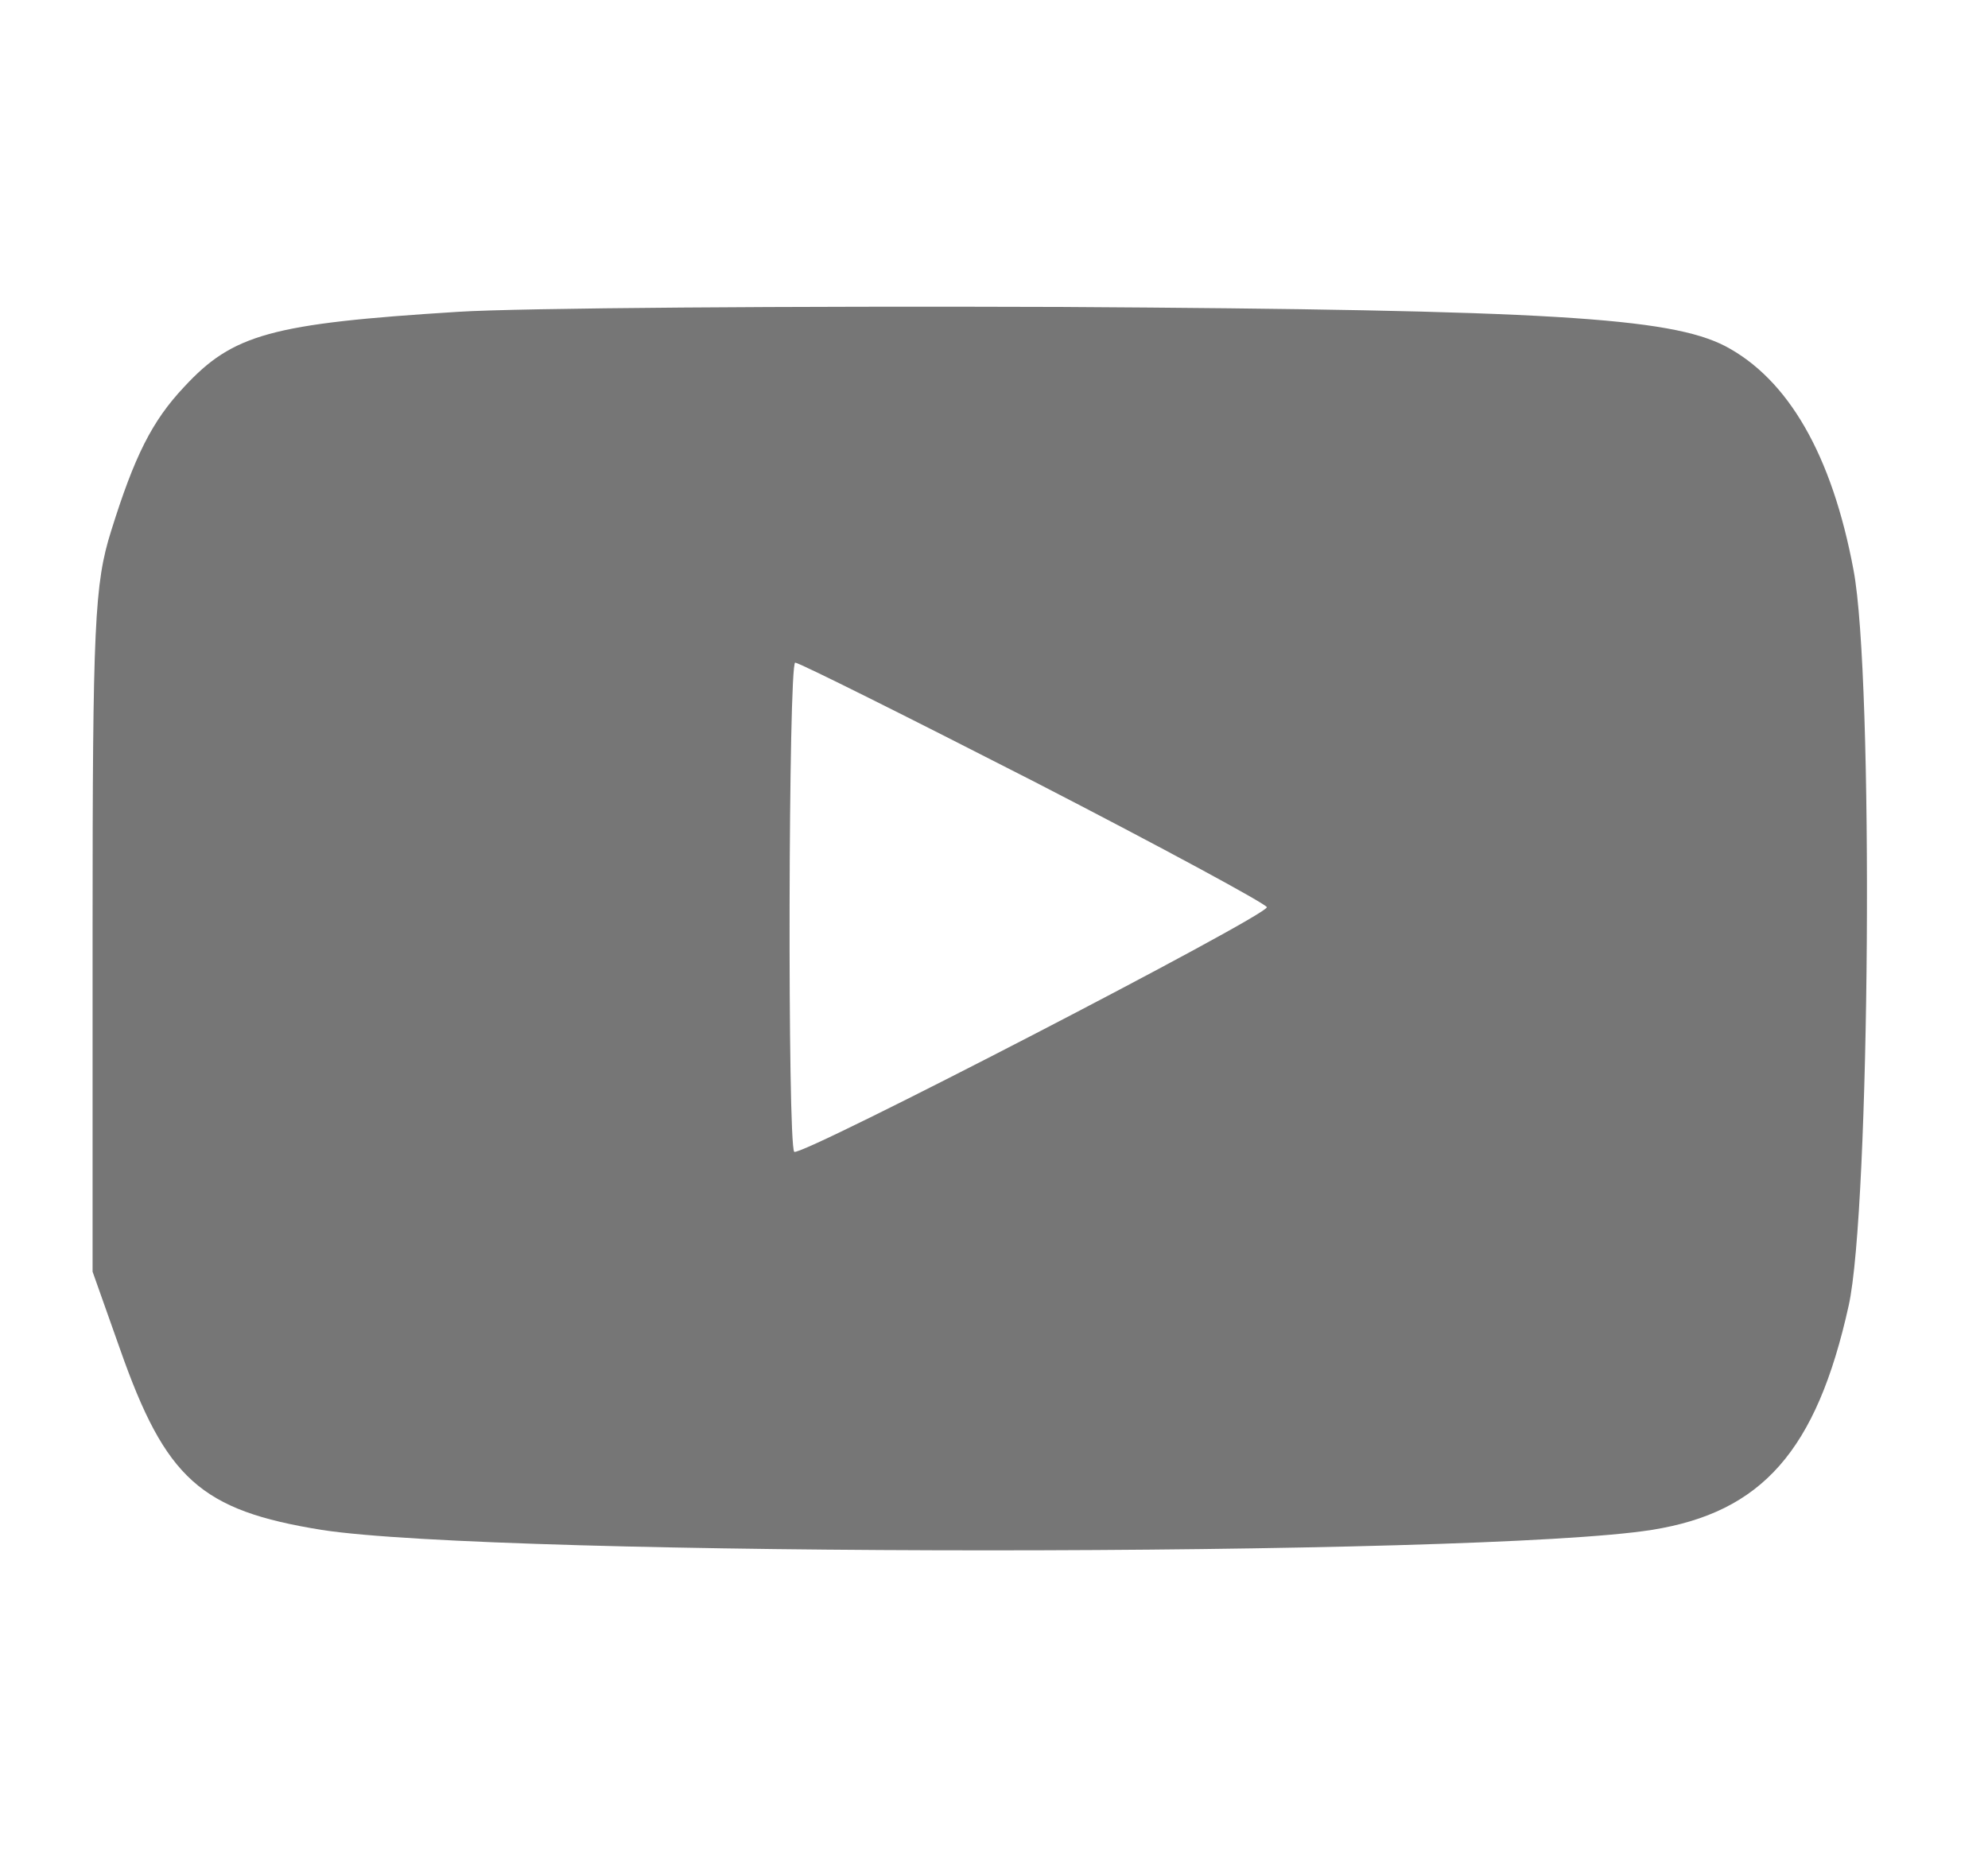 <?xml version="1.0" standalone="no"?>
<!DOCTYPE svg PUBLIC "-//W3C//DTD SVG 20010904//EN"
 "http://www.w3.org/TR/2001/REC-SVG-20010904/DTD/svg10.dtd">
<svg version="1.0" xmlns="http://www.w3.org/2000/svg"
 width="204pt" height="192pt" viewBox="0 0 204 192"
 preserveAspectRatio="xMidYMid meet">

<g transform="translate(0,192) scale(0.1,-0.1)"
fill="#767676" stroke="none">
<path d="M470 1600 c-192 -12 -231 -23 -281 -77 -33 -35 -51 -71 -75 -148 -17
-54 -19 -96 -19 -410 l0 -350 28 -79 c47 -134 83 -166 207 -186 180 -28 1189
-28 1365 0 113 18 169 81 202 230 22 98 26 645 5 755 -22 118 -67 196 -132
230 -57 29 -179 37 -680 40 -278 1 -557 -1 -620 -5z m591 -482 c132 -68 239
-126 239 -129 0 -9 -479 -257 -485 -251 -7 8 -6 502 1 502 4 0 114 -55 245
-122z"/>
</g>
</svg>
